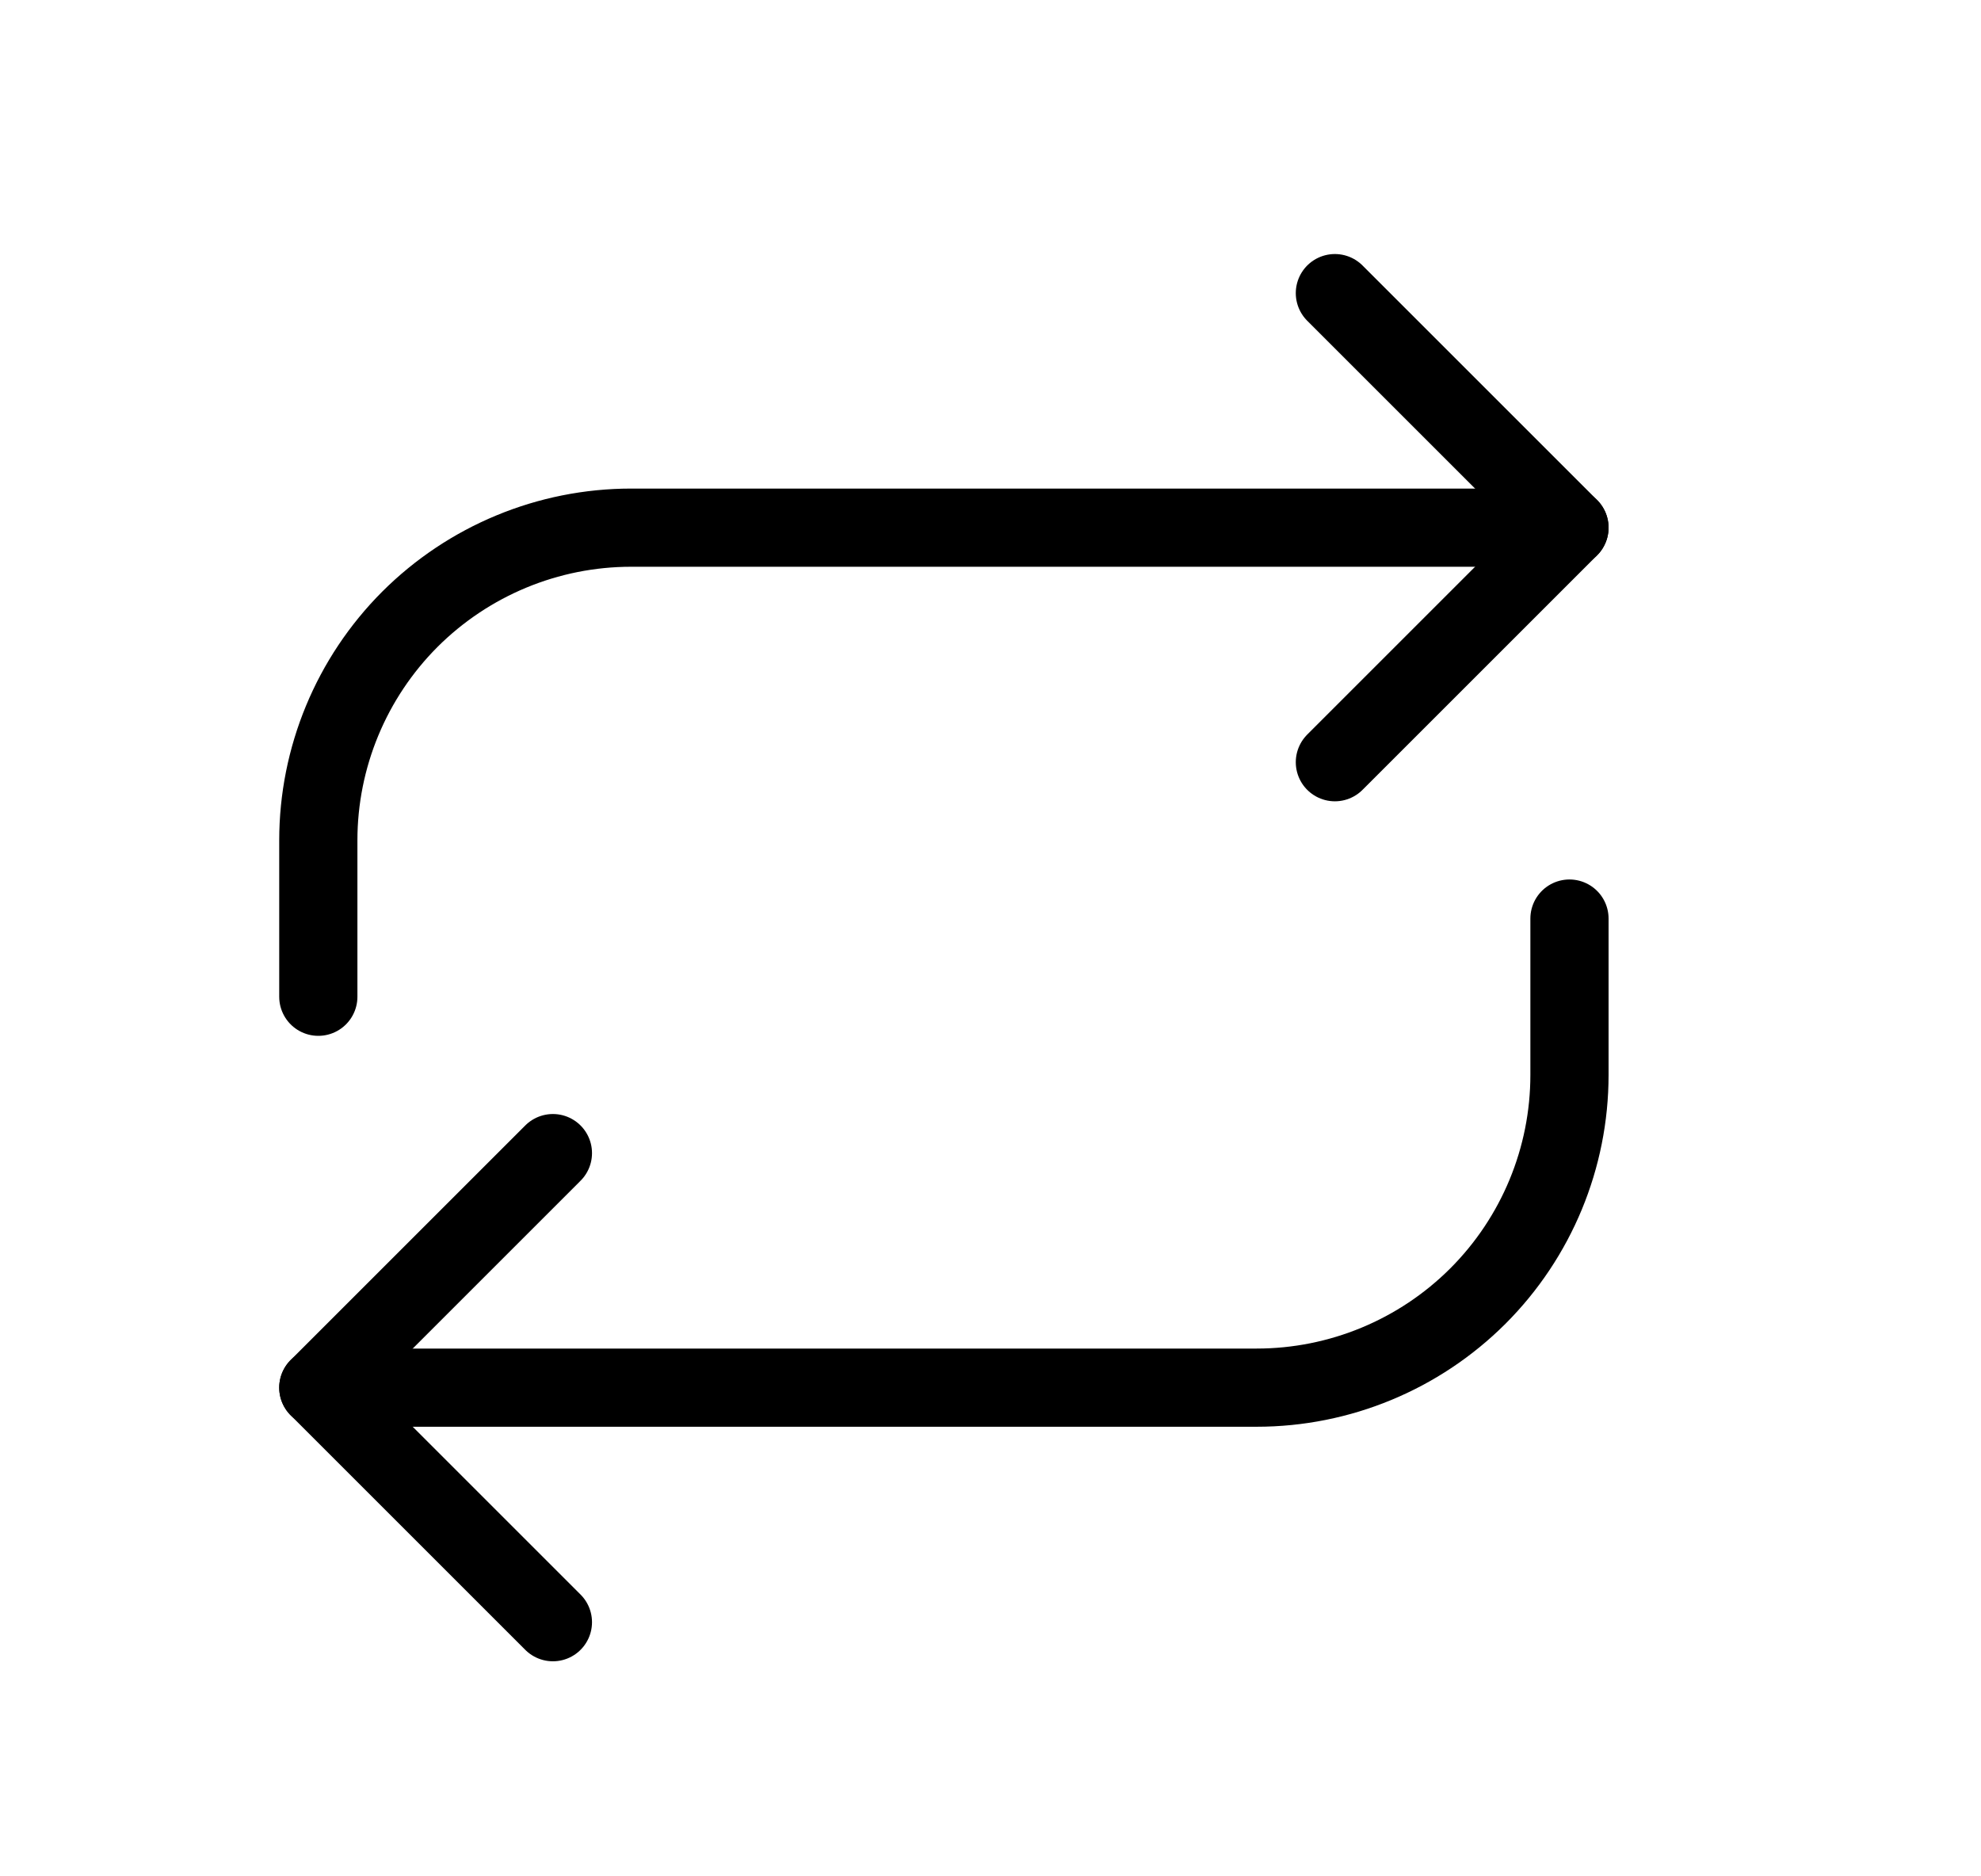 <svg width="19" height="18" viewBox="0 0 19 18" fill="none" xmlns="http://www.w3.org/2000/svg">
<path d="M15.053 5.062H6.053C5.257 5.062 4.494 5.379 3.931 5.941C3.369 6.504 3.053 7.267 3.053 8.062V9.562M15.053 8.812V10.312C15.053 11.108 14.737 11.871 14.174 12.434C13.611 12.996 12.848 13.312 12.053 13.312H3.053" stroke="black" stroke-width="0.75" stroke-linecap="round" stroke-linejoin="round"/>
<path d="M12.803 7.312L15.053 5.062L12.803 2.812M5.303 11.062L3.053 13.312L5.303 15.562" stroke="black" stroke-width="0.75" stroke-linecap="round" stroke-linejoin="round"/>
</svg>
